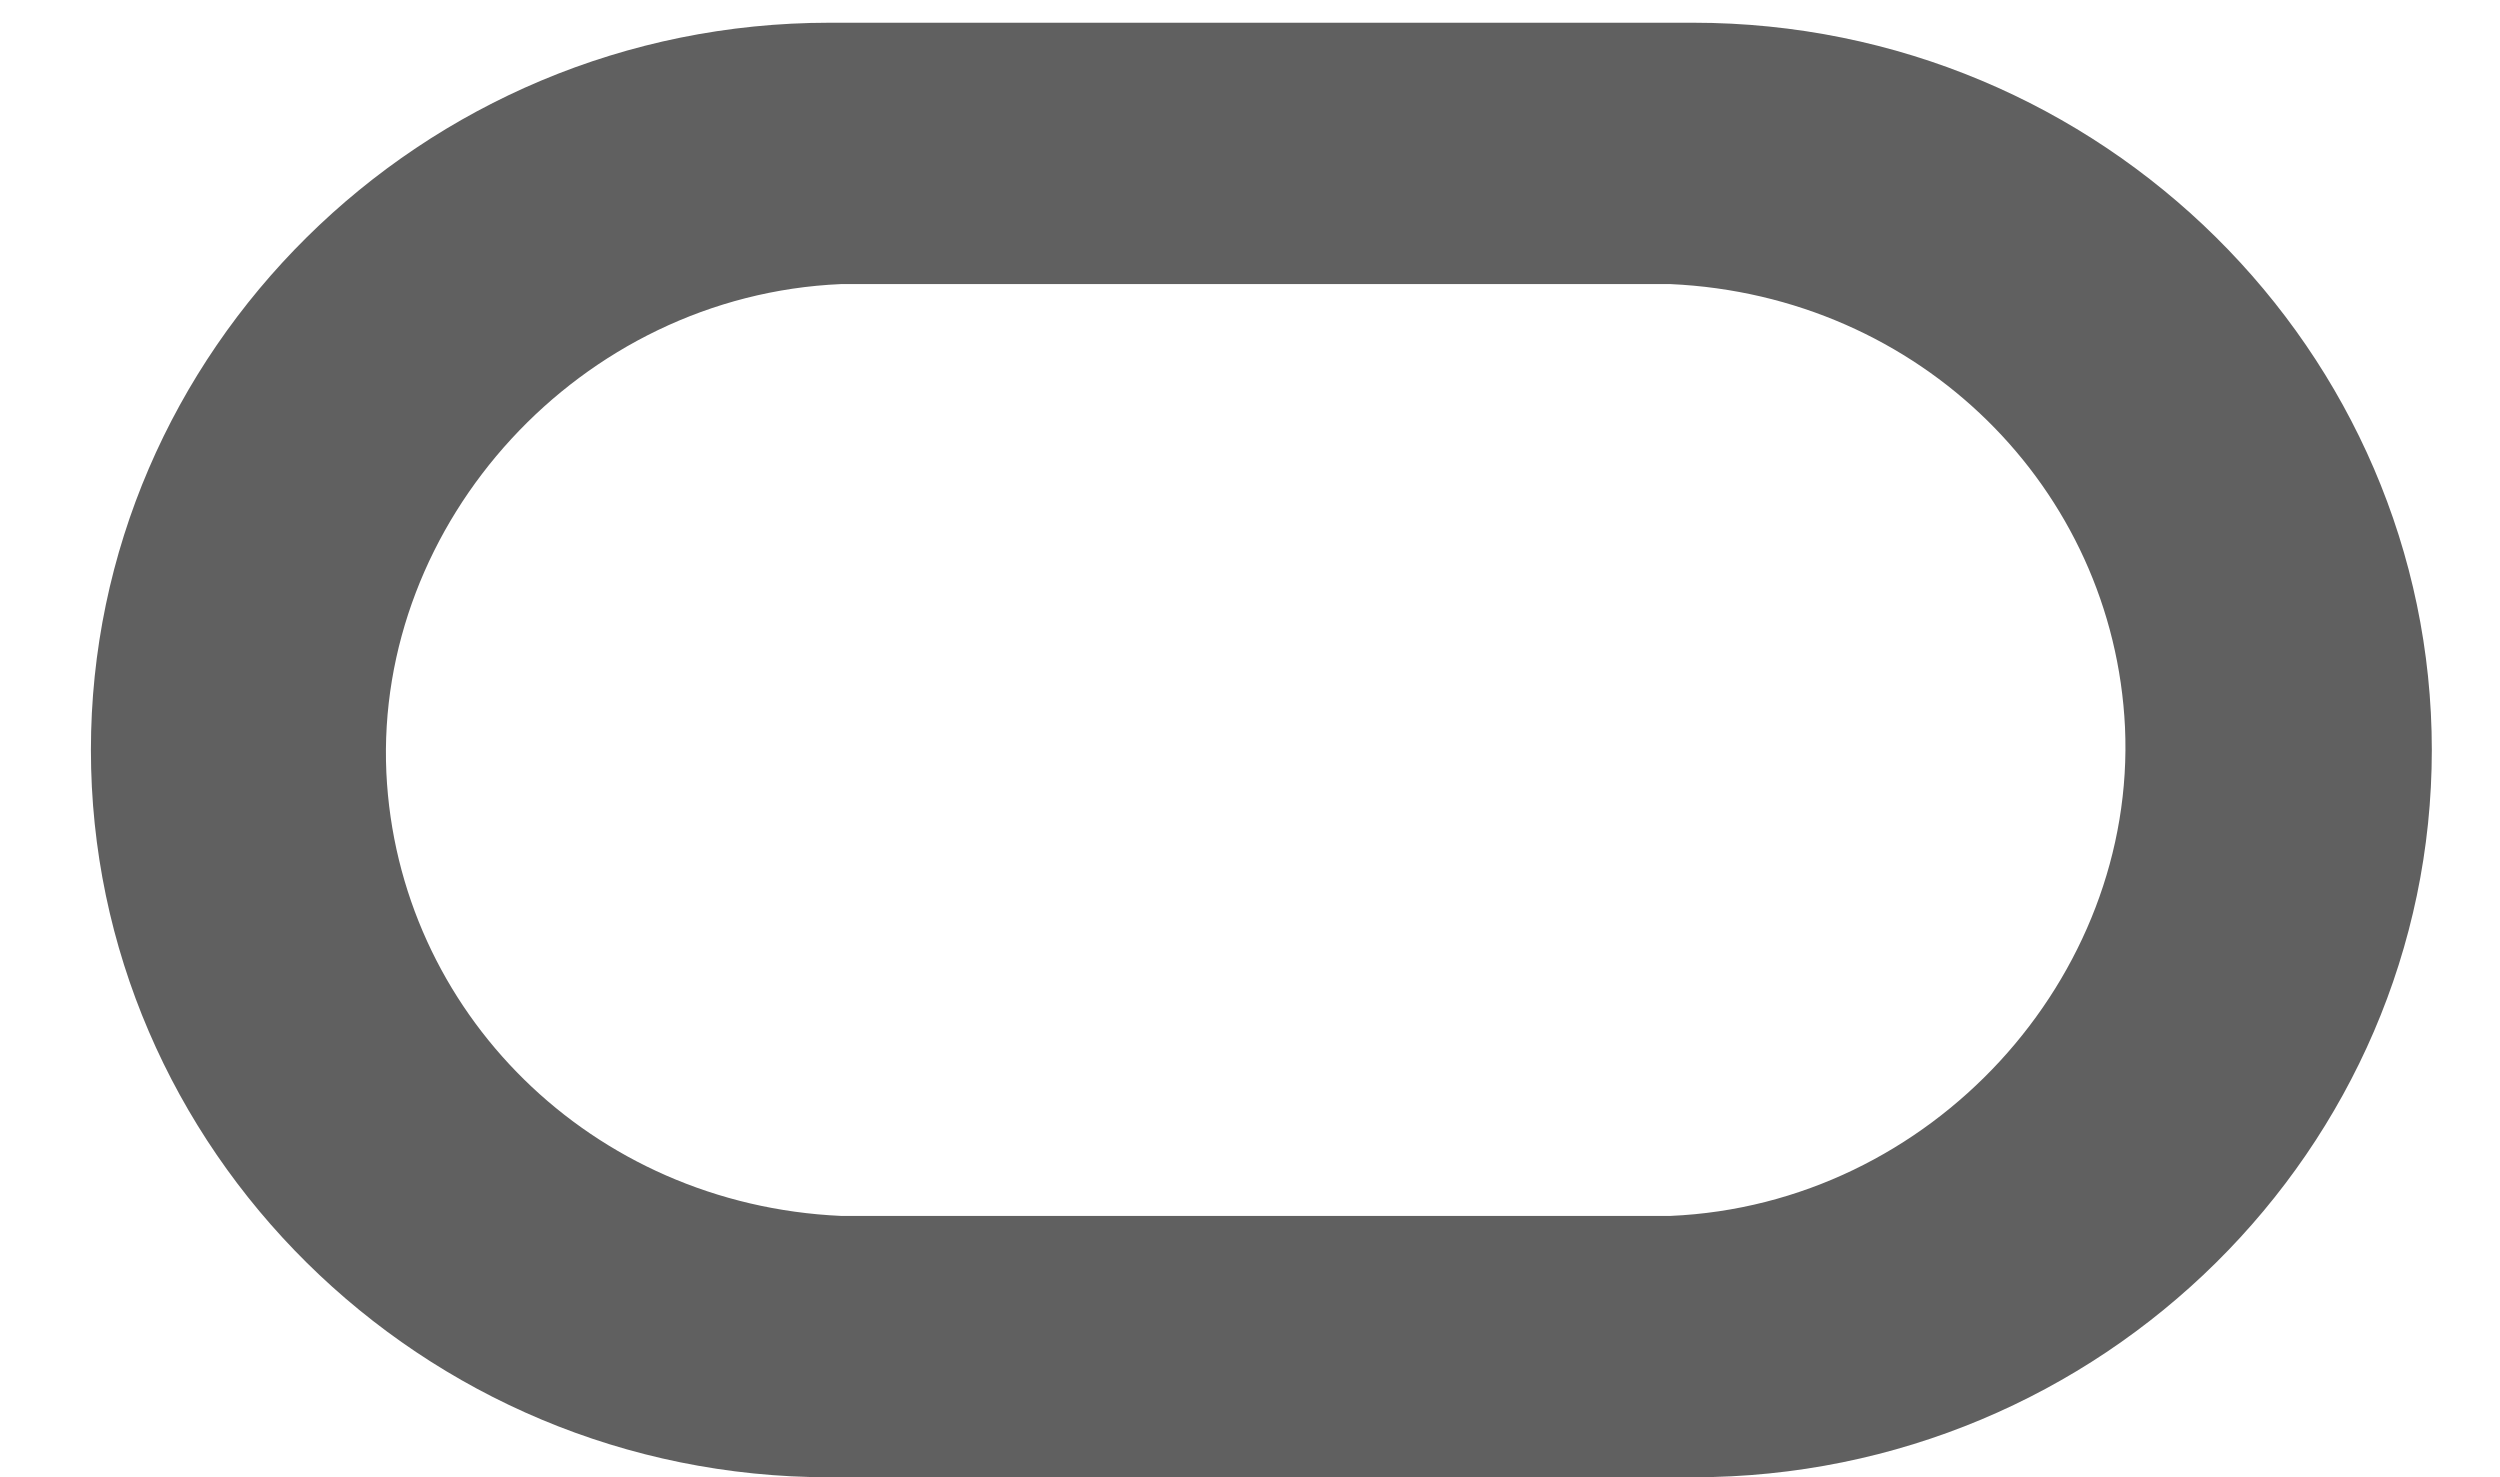 <svg width="22" height="13" viewBox="0 0 22 13" fill="none" xmlns="http://www.w3.org/2000/svg">
<path d="M7.3 13C3.7 13 0.8 10.1 0.8 6.6C0.8 3.1 3.7 0.2 7.3 0.2H14.9C18.5 0.2 21.4 3.1 21.4 6.6C21.4 10.1 18.5 13 14.9 13H7.3ZM14.7 10.7C17 10.6 18.8 8.6 18.7 6.4C18.6 4.3 16.9 2.6 14.7 2.5H7.4C5.1 2.6 3.3 4.6 3.4 6.8C3.5 8.9 5.2 10.6 7.4 10.7H14.7Z" fill="#606060"/>
</svg>
